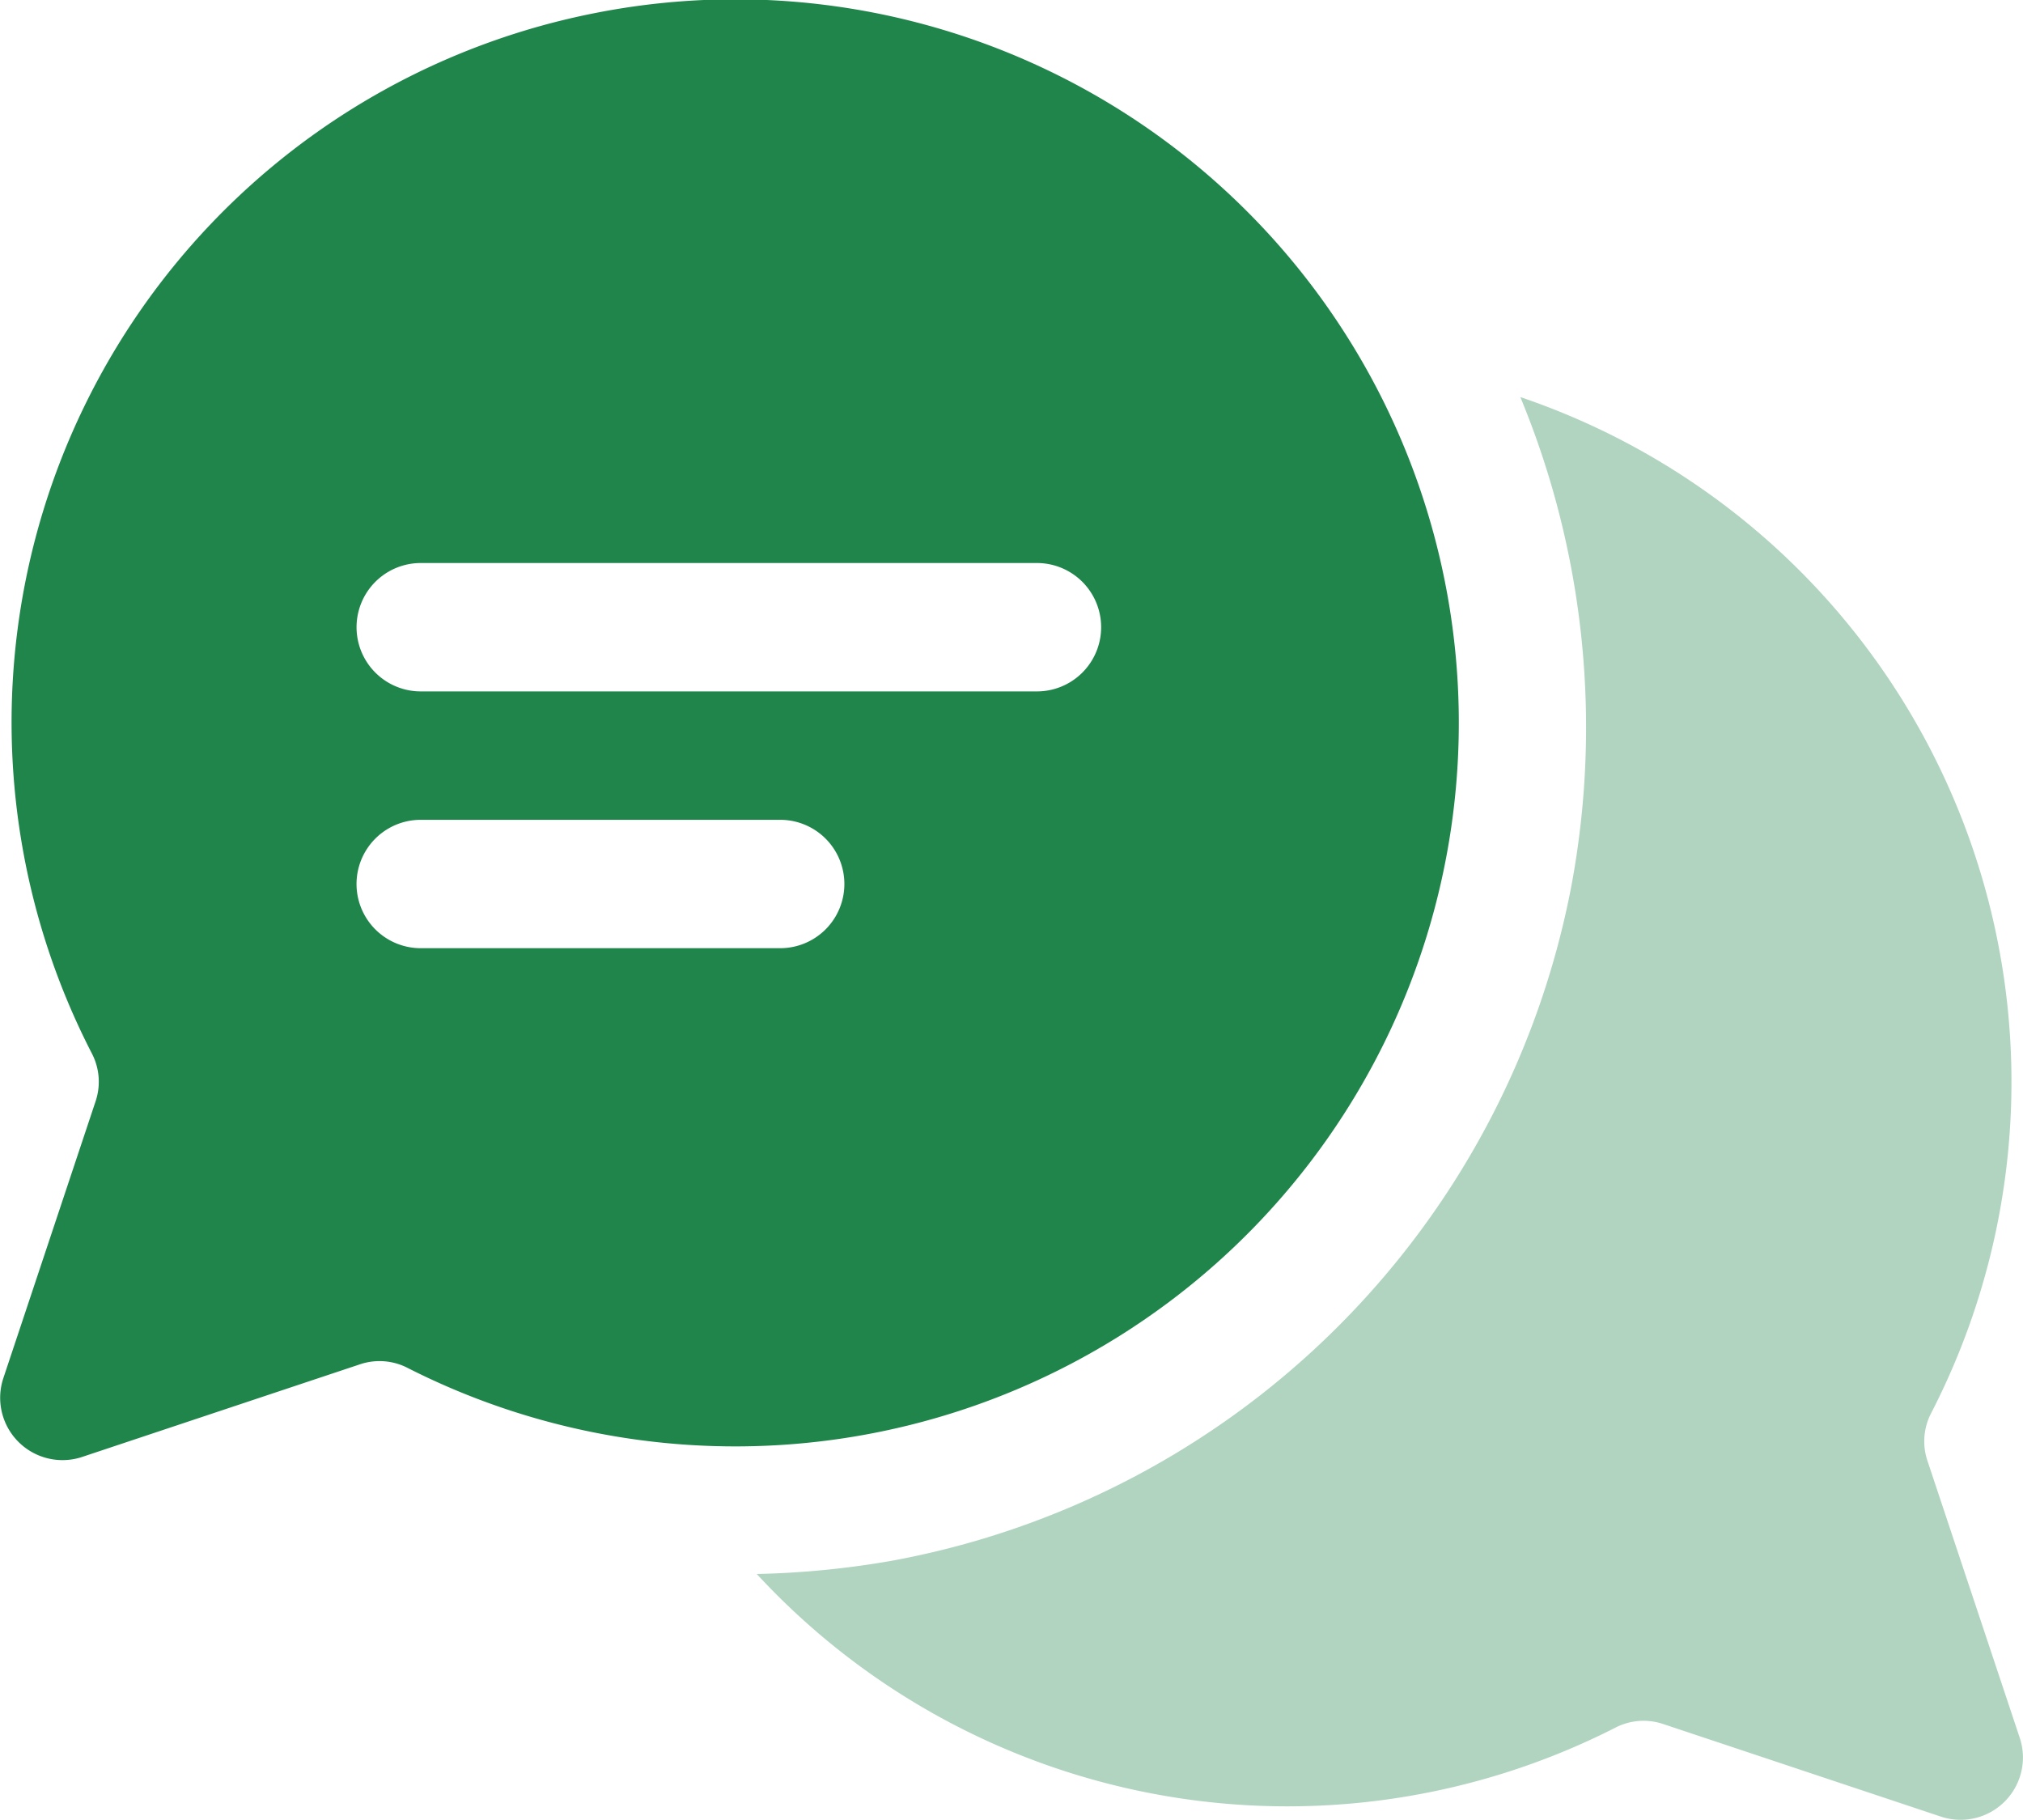 <svg id="Group_27788" data-name="Group 27788" xmlns="http://www.w3.org/2000/svg" width="90.235" height="81.167" viewBox="0 0 90.235 81.167">
  <g id="Group_27729" data-name="Group 27729" transform="translate(0 0)">
    <path id="Path_31096" data-name="Path 31096" d="M3222.338,182.651l-4.121-12.367a2.725,2.725,0,0,1,.181-2.123,32.249,32.249,0,0,0-18.333-45.3,38.468,38.468,0,0,1,2.268,21.85,37.811,37.811,0,0,1-30.359,30.062,39.781,39.781,0,0,1-5.968.58,32.225,32.225,0,0,0,38.29,6.858,2.734,2.734,0,0,1,2.112-.176l12.415,4.139A2.78,2.78,0,0,0,3222.338,182.651Z" transform="translate(-3132.251 -105.15)" fill="#1f854b" opacity="0.35"/>
    <path id="Path_31097" data-name="Path 31097" d="M3177.861,115.7a32.24,32.24,0,0,0-22.5,46.4,2.736,2.736,0,0,1,.181,2.123l-4.121,12.367a2.78,2.78,0,0,0,3.516,3.518l12.415-4.139a2.734,2.734,0,0,1,2.112.176,32.271,32.271,0,1,0,8.4-60.446Zm8.209,41.718h-16.034a2.863,2.863,0,1,1,0-5.726h16.034a2.863,2.863,0,0,1,0,5.726Zm11.453-11.453h-27.486a2.863,2.863,0,1,1,0-5.726h27.486a2.863,2.863,0,1,1,0,5.726Z" transform="translate(-3151.27 -115.127)" fill="#1f854b"/>
  </g>
</svg>
